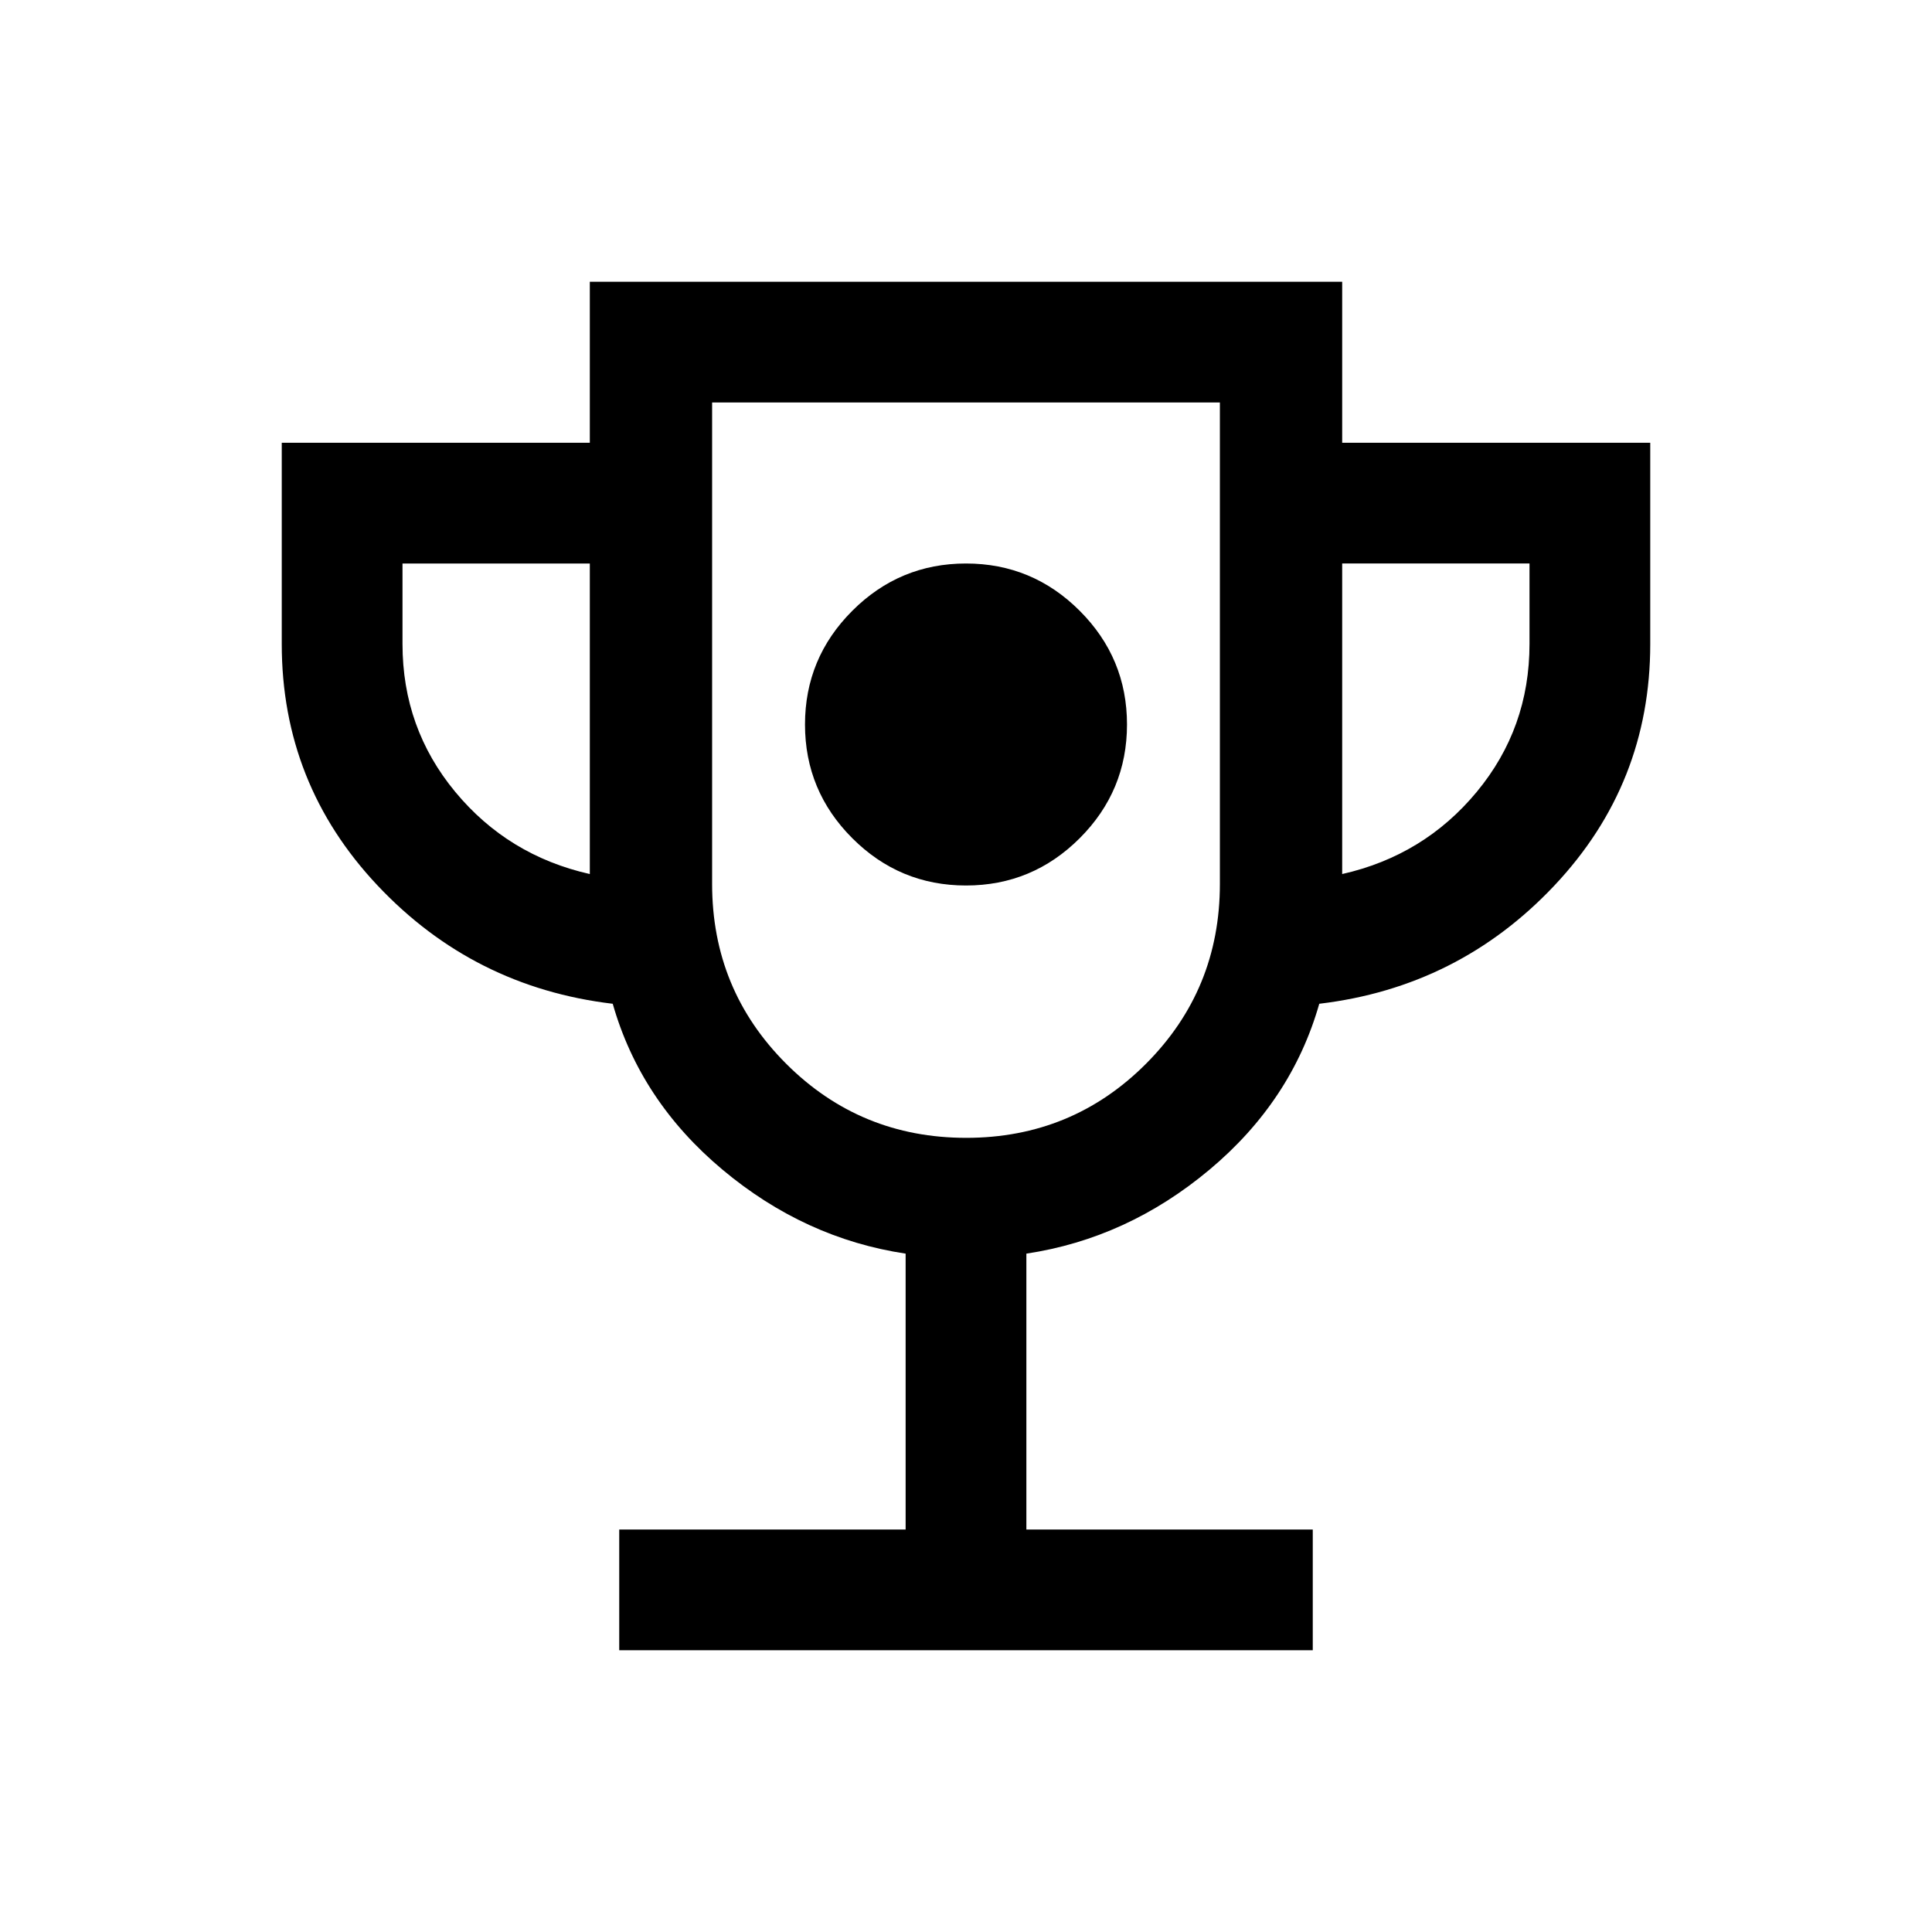 <svg xmlns="http://www.w3.org/2000/svg" height="24" viewBox="0 -960 960 960" width="24"><path d="M480-520q33 0 56.5-23.5T560-600q0-33-23.5-56.5T480-680q-33 0-56.5 23.5T400-600q0 33 23.5 56.5T480-520ZM307.694-140.001V-200h142.307v-137.078q-50.154-7.538-90.962-41.692-40.808-34.154-54.577-82.462-69.23-8.231-116.845-58.769Q140.001-570.539 140.001-640v-99.999h153.077v-80h373.844v80h153.077V-640q0 69.461-47.616 119.999-47.615 50.538-116.845 58.769-13.769 48.308-54.577 82.462t-90.962 41.692V-200h142.307v59.999H307.694Zm-14.616-385.691V-680H200v40q0 41.846 26.231 73.5 26.231 31.654 66.847 40.808Zm187.013 131.077q52.602 0 89.332-36.795 36.731-36.795 36.731-89.359V-760H353.846v239.231q0 52.564 36.821 89.359 36.821 36.795 89.424 36.795Zm186.831-131.077q40.616-9.154 66.847-40.808Q760-598.154 760-640v-40h-93.078v154.308ZM480-577.307Z"/></svg>